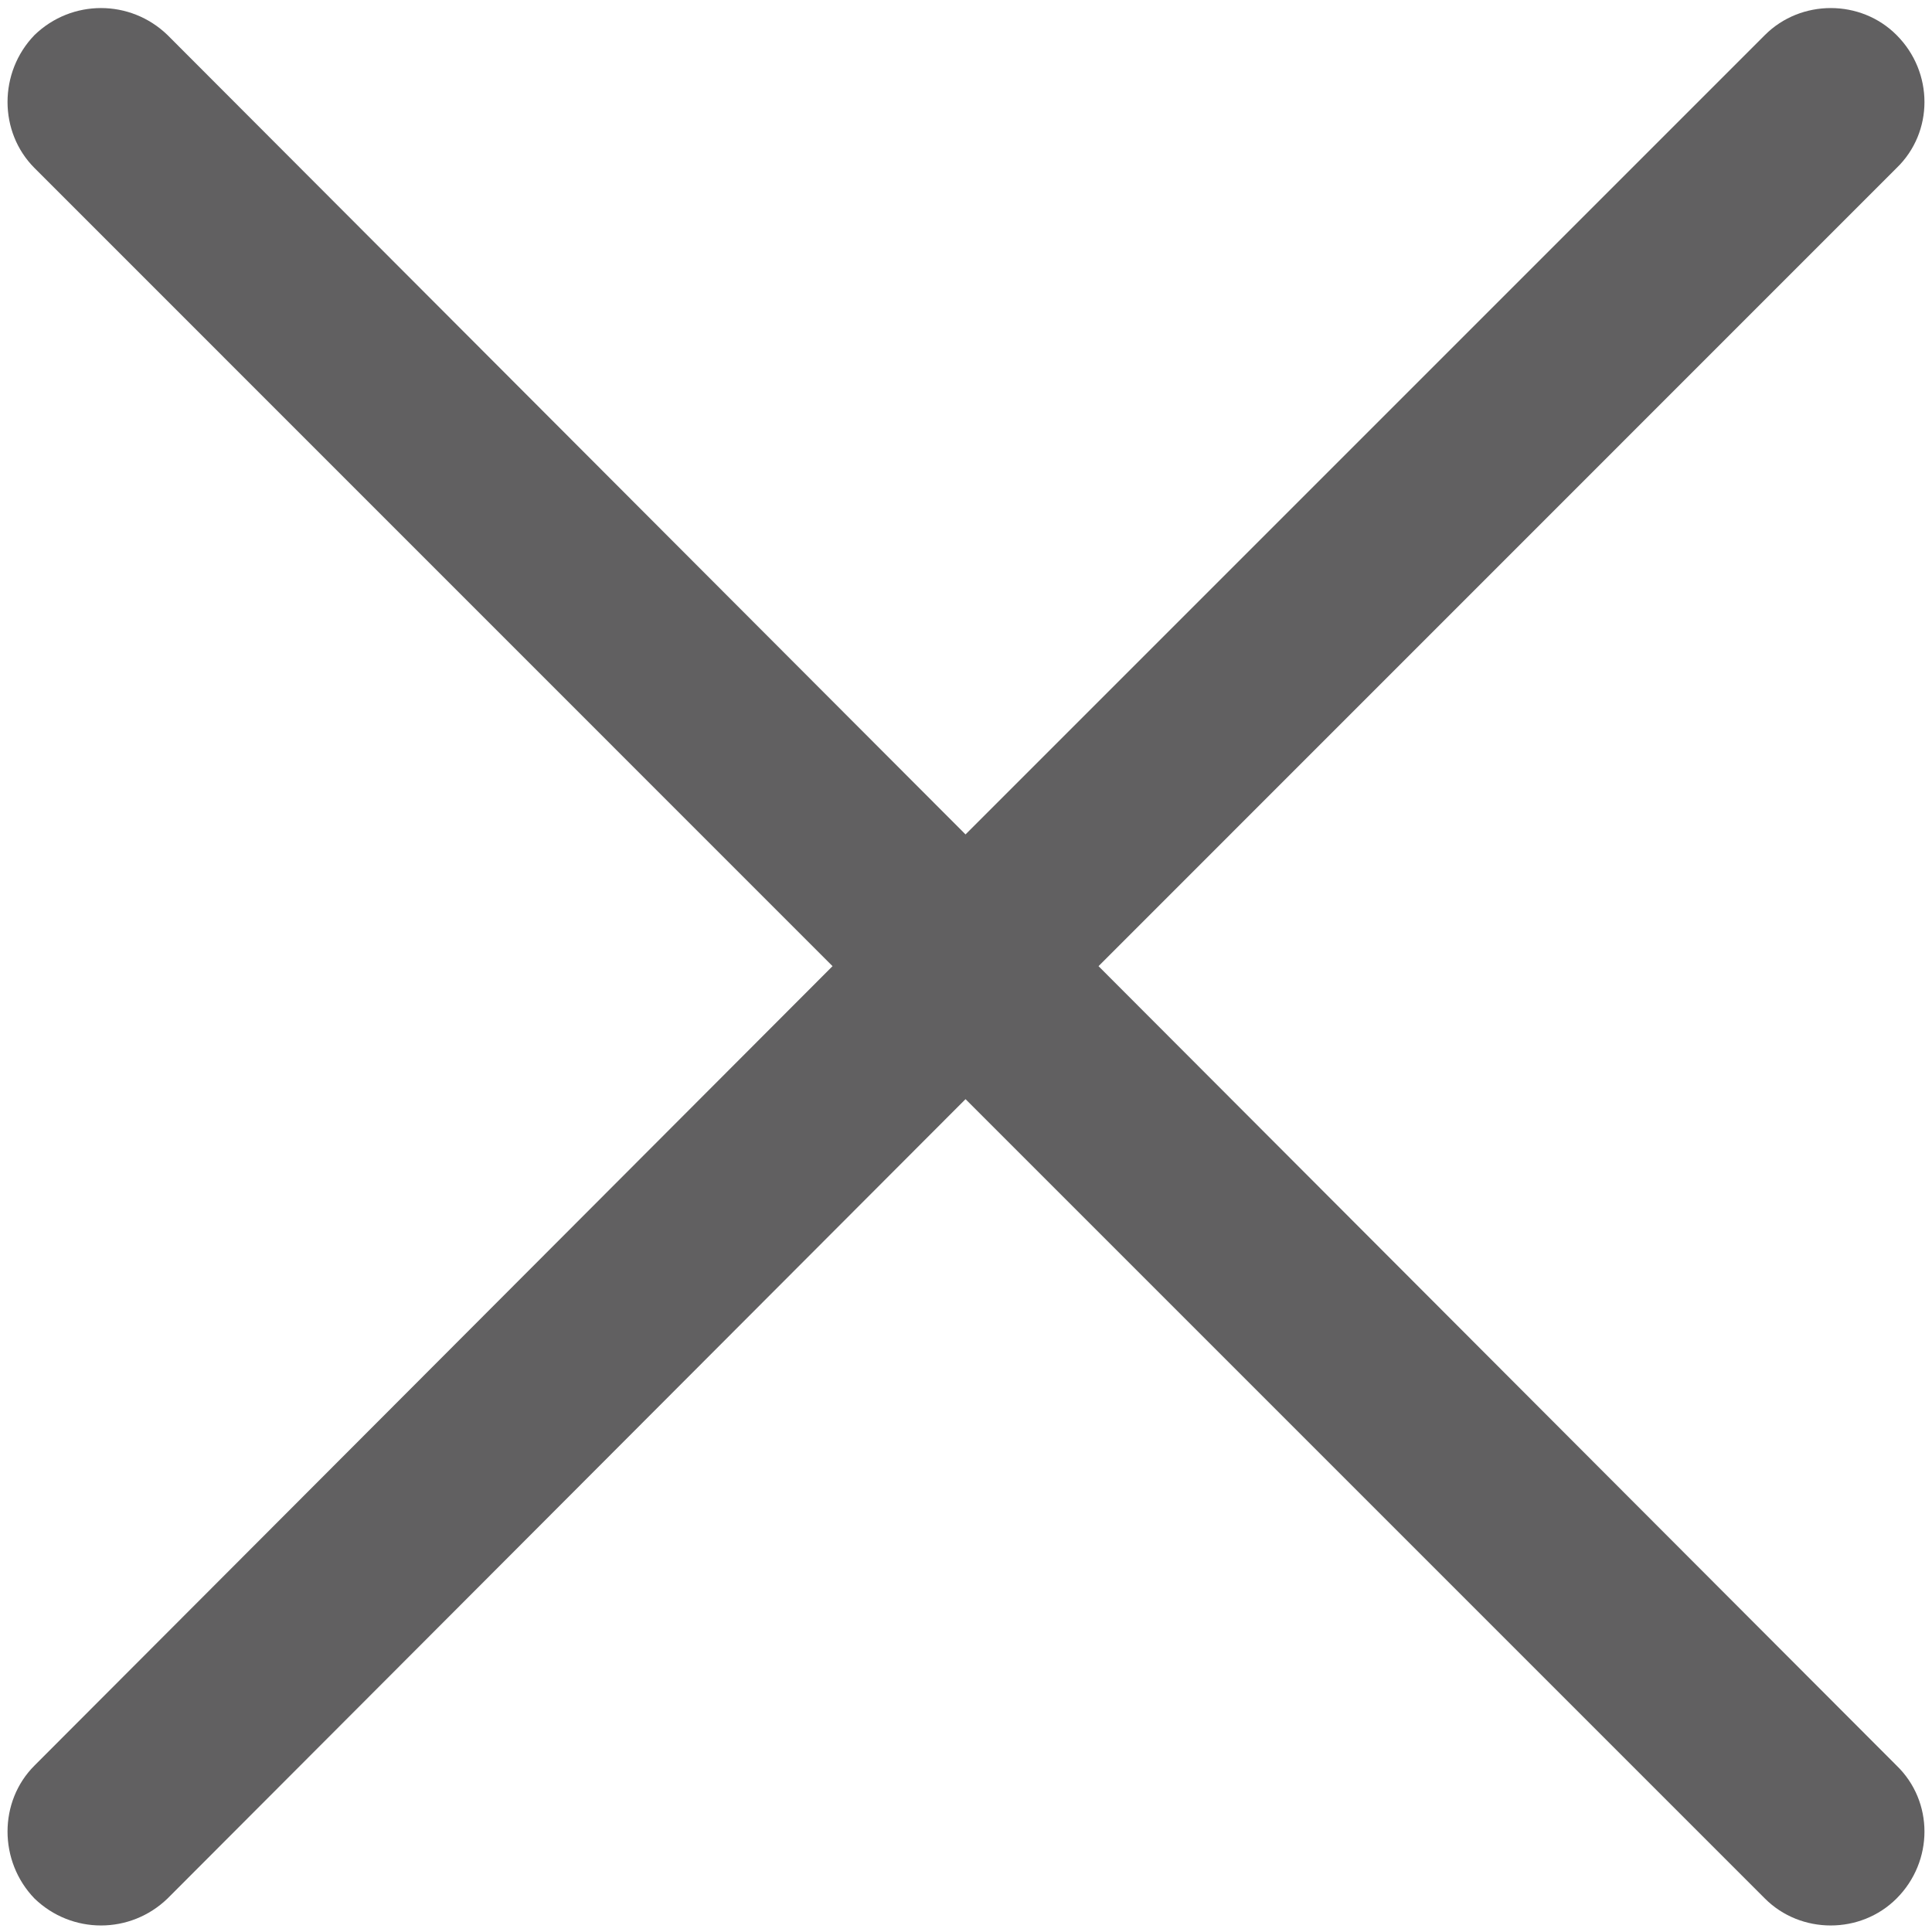<svg xmlns='http://www.w3.org/2000/svg' xmlns:xlink='http://www.w3.org/1999/xlink' width='37px' height='37px'><path fill-rule='evenodd' fill='rgb(97, 96, 97)' d='M0.661,3.218 C-0.028,2.529 -0.028,1.383 0.661,0.671 C1.373,-0.018 2.495,-0.018 3.208,0.671 L18.491,15.980 L33.800,0.671 C34.489,-0.018 35.635,-0.018 36.321,0.671 C37.034,1.383 37.034,2.531 36.321,3.218 L21.038,18.503 L36.321,33.812 C37.034,34.500 37.034,35.646 36.321,36.359 C35.633,37.047 34.487,37.047 33.800,36.359 L18.491,21.050 L3.208,36.359 C2.495,37.047 1.373,37.047 0.661,36.359 C-0.028,35.646 -0.028,34.499 0.661,33.812 L15.944,18.503 L0.661,3.218 Z'/></svg>